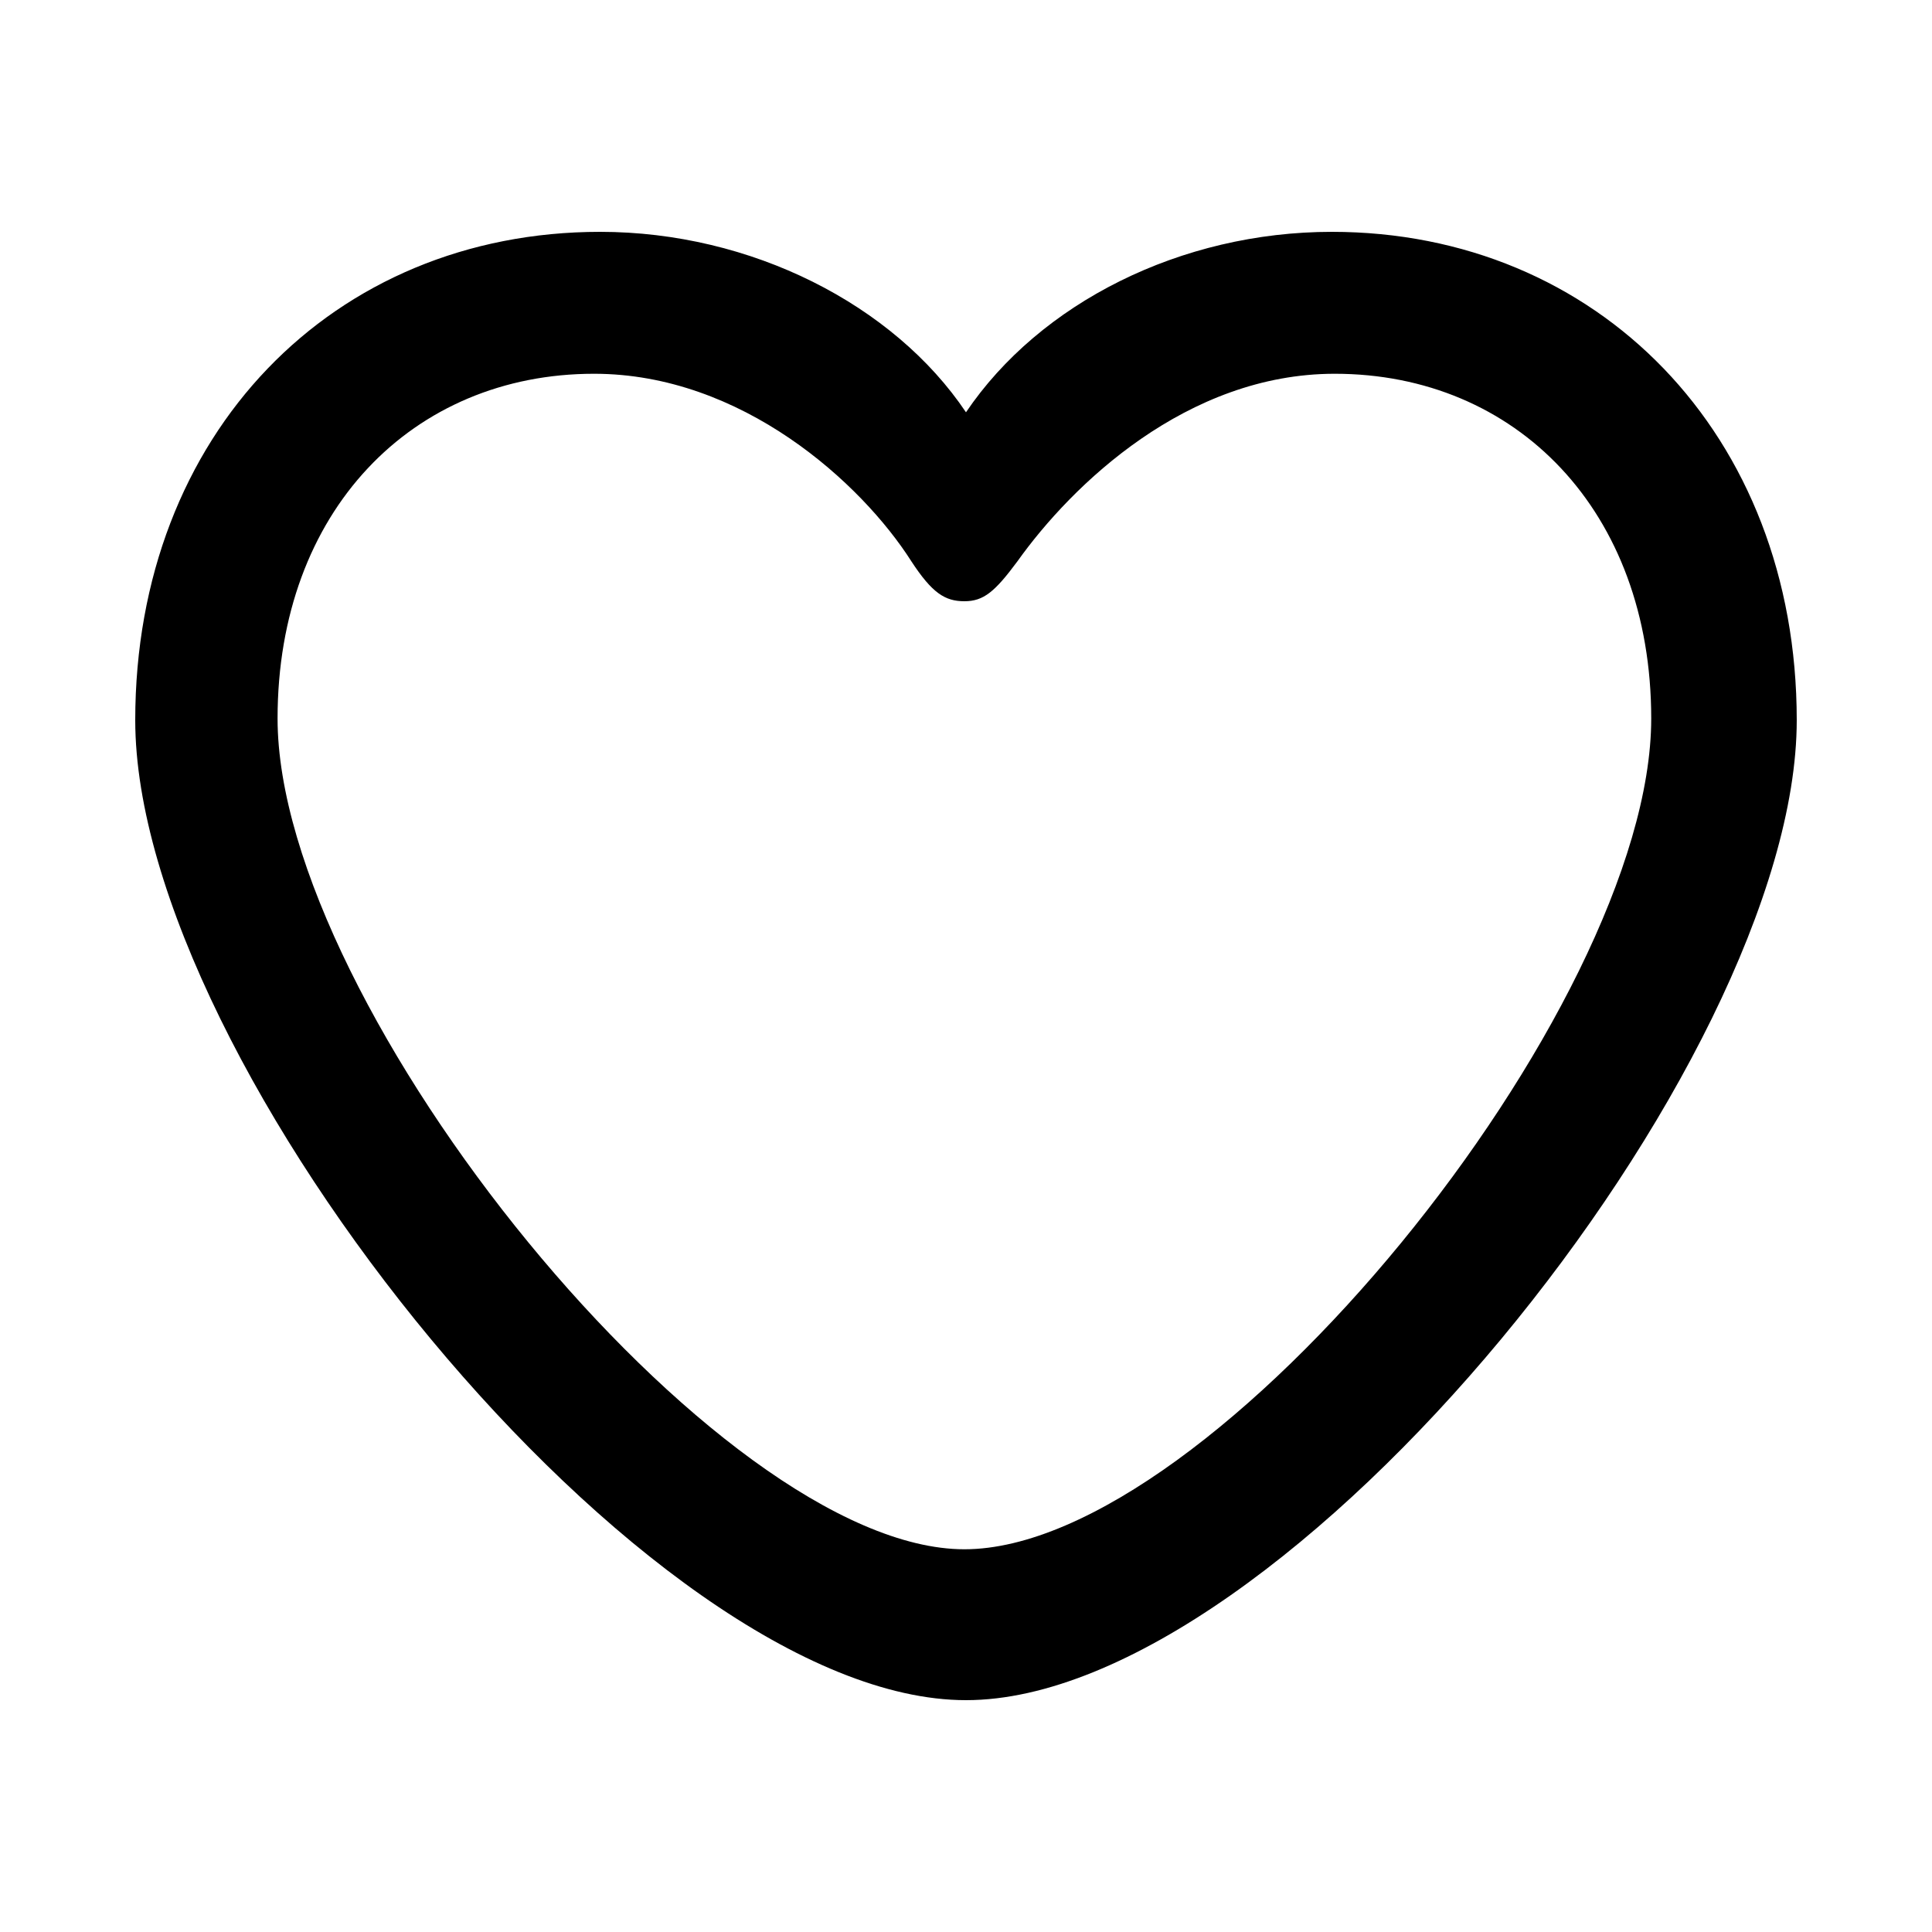 <svg xmlns="http://www.w3.org/2000/svg" xmlns:xlink="http://www.w3.org/1999/xlink" width="100" height="100" viewBox="0 0 100 100">
  <defs>
    <clipPath id="clip-Notifications">
      <rect width="100" height="100"/>
    </clipPath>
  </defs>
  <g id="Notifications" clip-path="url(#clip-Notifications)">
    <path id="Path_551" data-name="Path 551" d="M115-4770.724c0-14.822,10.25-25.276,24.062-25.276,7.819,0,15.2,3.77,18.937,9.34,3.823-5.656,11.12-9.34,18.938-9.34,13.725,0,24.062,10.454,24.062,25.276C201-4752.9,174.506-4720,158-4720S115-4752.9,115-4770.724Zm7.367-.086c0,14.954,22.744,43,35.55,43,12.889,0,35.55-27.966,35.55-43,0-10.739-6.985-17.844-16.382-17.844-7.651,0-13.6,5.744-16.424,9.709-1.164,1.57-1.746,2.065-2.744,2.065s-1.663-.413-2.744-2.065c-2.577-4.048-8.773-9.709-16.424-9.709C129.352-4788.654,122.367-4781.549,122.367-4770.81Z" transform="translate(-108 4808)"/>
  </g>
</svg>
